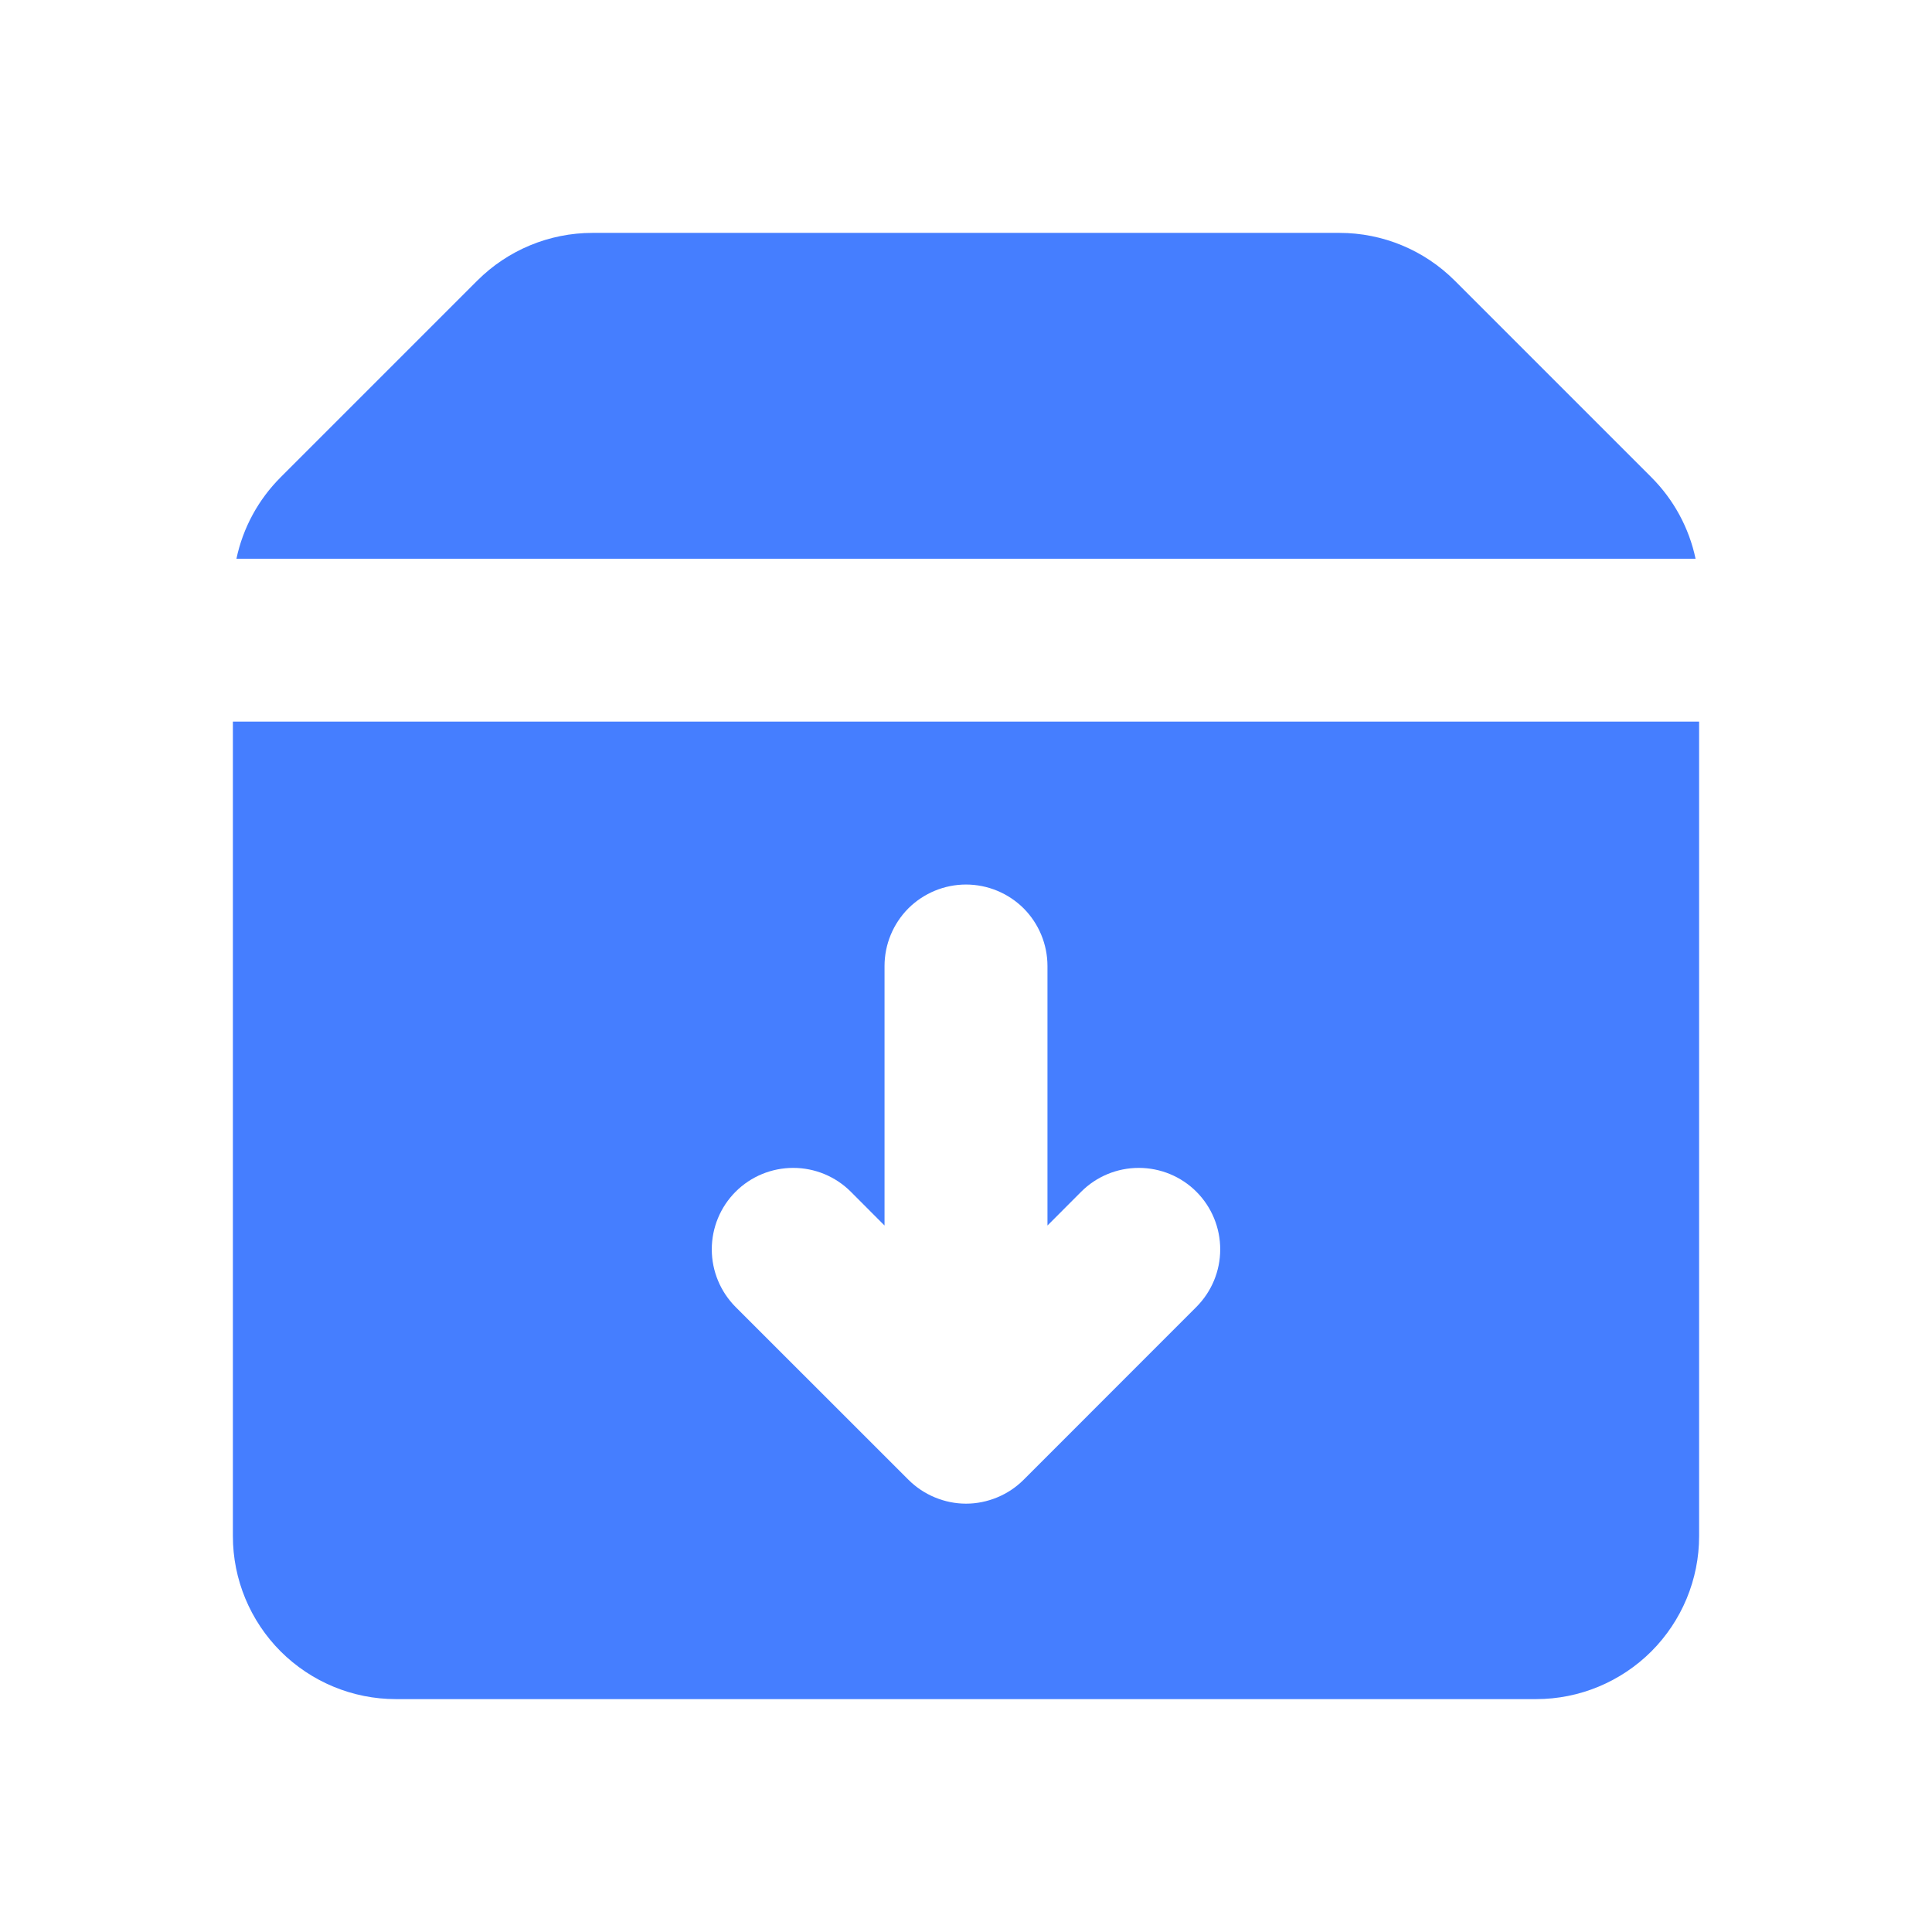 <svg width="24" height="24" viewBox="0 0 24 24" fill="none" xmlns="http://www.w3.org/2000/svg">
<path fill-rule="evenodd" clip-rule="evenodd" d="M7.36 2.893C6.823 2.893 6.308 3.107 5.929 3.486L3.486 5.929C3.209 6.206 3.018 6.557 2.937 6.941H21.063C20.982 6.557 20.791 6.206 20.514 5.929L18.071 3.486C17.692 3.107 17.177 2.893 16.64 2.893H7.36ZM21.107 8.964H2.893V19.083C2.893 19.62 3.107 20.134 3.486 20.514C3.866 20.893 4.38 21.107 4.917 21.107H19.083C19.62 21.107 20.134 20.893 20.514 20.514C20.893 20.134 21.107 19.62 21.107 19.083V8.964ZM12 10.988C12.268 10.988 12.526 11.095 12.716 11.284C12.905 11.474 13.012 11.732 13.012 12V15.224L13.431 14.804C13.621 14.614 13.878 14.508 14.146 14.508C14.415 14.508 14.672 14.614 14.862 14.804C15.052 14.994 15.158 15.252 15.158 15.52C15.158 15.789 15.051 16.046 14.861 16.236L12.716 18.382C12.622 18.476 12.511 18.55 12.388 18.601C12.265 18.652 12.133 18.679 12.001 18.679C11.867 18.679 11.736 18.652 11.613 18.601C11.49 18.55 11.379 18.476 11.285 18.382L9.138 16.236C8.949 16.046 8.842 15.789 8.842 15.52C8.842 15.252 8.948 14.994 9.138 14.804C9.328 14.614 9.585 14.508 9.854 14.508C10.122 14.508 10.379 14.614 10.569 14.804L10.988 15.224V12C10.988 11.732 11.095 11.474 11.284 11.284C11.474 11.095 11.732 10.988 12 10.988Z" fill="#457EFF"/>
</svg>
